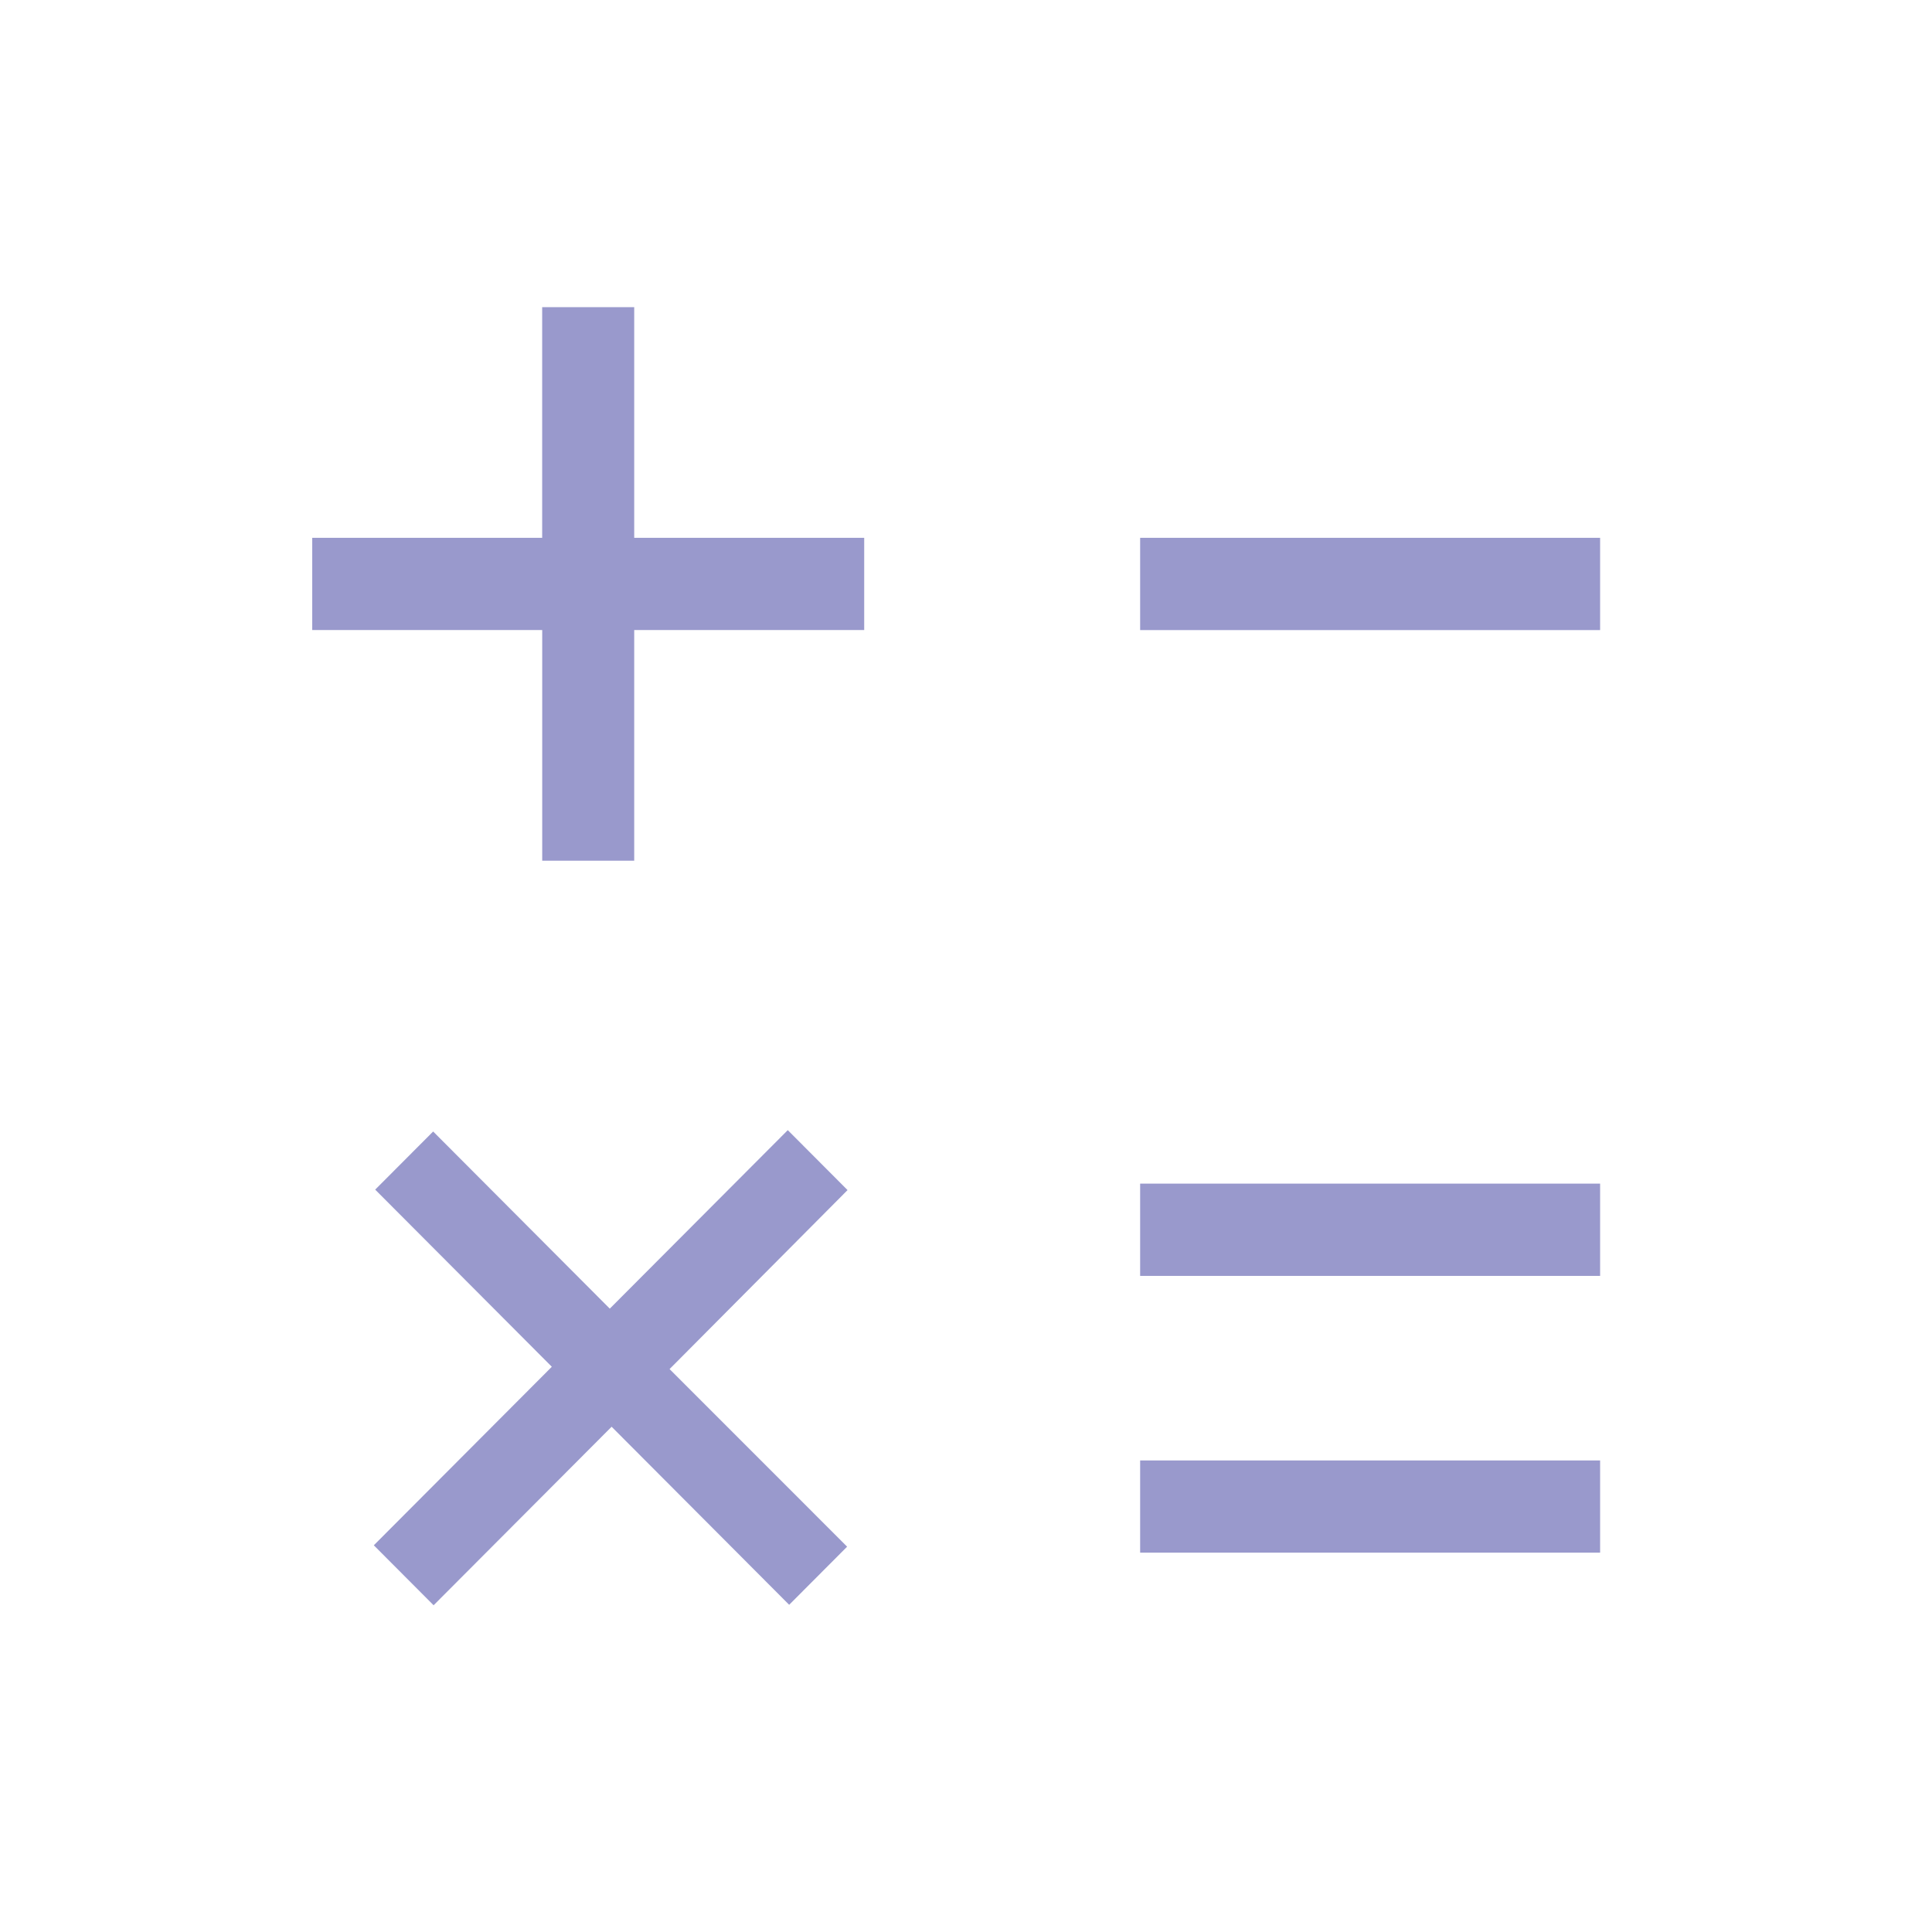 <svg xmlns="http://www.w3.org/2000/svg" width="508.33" height="508.36" fill="#9999cc"><path d="M299.983 141.502h121.025v24.275H299.983zm0 169.924h121.025V335.7H299.983zm0 72.824h121.025v24.275H299.983zM166.856 80.814H142.65V141.5h-60.5v24.275h60.512v60.687h24.205v-60.687h60.512V141.5h-60.512V80.814zm40.422 216.532l-46.837 46.972-46.473-46.608-15.25 15.293 46.473 46.608-46.837 46.972 15.733 15.78 46.837-46.972 46.715 46.85 15.25-15.293-46.716-46.73L223 313.125l-15.733-15.78z"/></svg>